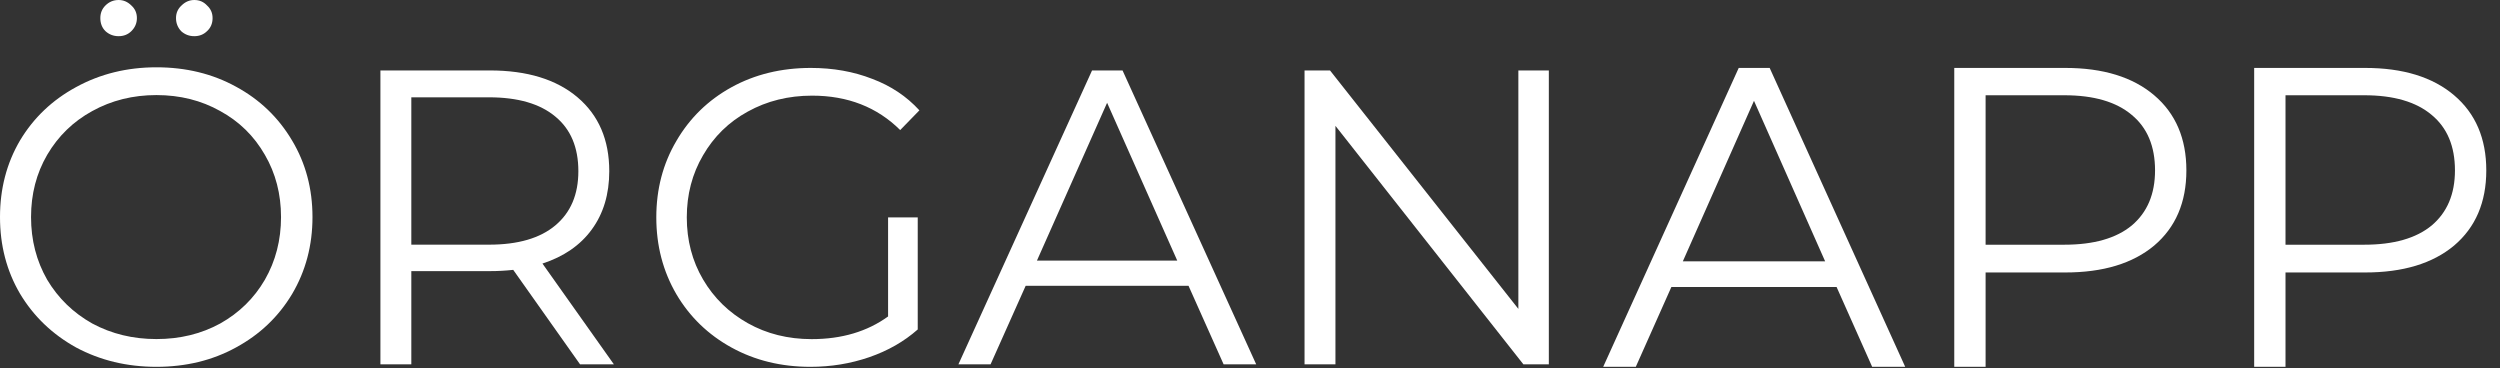 <svg width="163" height="24" viewBox="0 0 163 24" fill="none" xmlns="http://www.w3.org/2000/svg">
<rect x="0" y="0" width="163" height="24" fill="#333333" stroke="none"/>
<path d="M10.201 23.917C8.279 23.917 6.533 23.497 4.962 22.656C3.41 21.796 2.19 20.626 1.303 19.145C0.434 17.664 0 16 0 14.153C0 12.306 0.434 10.642 1.303 9.161C2.19 7.68 3.41 6.519 4.962 5.678C6.533 4.818 8.279 4.388 10.201 4.388C12.123 4.388 13.851 4.809 15.384 5.65C16.937 6.491 18.156 7.662 19.044 9.161C19.93 10.642 20.374 12.306 20.374 14.153C20.374 16 19.93 17.673 19.044 19.172C18.156 20.653 16.937 21.814 15.384 22.656C13.851 23.497 12.123 23.917 10.201 23.917ZM10.201 22.107C11.735 22.107 13.121 21.769 14.359 21.092C15.597 20.397 16.567 19.447 17.269 18.24C17.972 17.015 18.323 15.652 18.323 14.153C18.323 12.653 17.972 11.3 17.269 10.094C16.567 8.868 15.597 7.918 14.359 7.241C13.121 6.546 11.735 6.199 10.201 6.199C8.667 6.199 7.272 6.546 6.015 7.241C4.777 7.918 3.798 8.868 3.077 10.094C2.375 11.3 2.024 12.653 2.024 14.153C2.024 15.652 2.375 17.015 3.077 18.24C3.798 19.447 4.777 20.397 6.015 21.092C7.272 21.769 8.667 22.107 10.201 22.107ZM7.734 2.359C7.401 2.359 7.115 2.249 6.875 2.03C6.653 1.81 6.542 1.527 6.542 1.179C6.542 0.85 6.653 0.576 6.875 0.357C7.115 0.119 7.401 0 7.734 0C8.048 0 8.325 0.119 8.565 0.357C8.806 0.576 8.926 0.85 8.926 1.179C8.926 1.509 8.806 1.792 8.565 2.03C8.344 2.249 8.066 2.359 7.734 2.359ZM12.668 2.359C12.335 2.359 12.049 2.249 11.809 2.03C11.587 1.792 11.476 1.509 11.476 1.179C11.476 0.85 11.596 0.576 11.836 0.357C12.077 0.119 12.354 0 12.668 0C13.001 0 13.278 0.119 13.499 0.357C13.74 0.576 13.86 0.85 13.86 1.179C13.86 1.527 13.74 1.81 13.499 2.03C13.278 2.249 13.001 2.359 12.668 2.359Z" fill="white"/>
<path d="M37.818 23.753L33.462 17.595C32.972 17.649 32.463 17.677 31.937 17.677H26.818V23.753H24.803V4.593H31.937C34.369 4.593 36.275 5.177 37.655 6.345C39.034 7.513 39.724 9.119 39.724 11.162C39.724 12.659 39.343 13.927 38.581 14.967C37.836 15.989 36.765 16.728 35.368 17.184L40.024 23.753H37.818ZM31.883 15.952C33.77 15.952 35.213 15.533 36.212 14.693C37.21 13.854 37.709 12.677 37.709 11.162C37.709 9.611 37.21 8.425 36.212 7.604C35.213 6.765 33.77 6.345 31.883 6.345H26.818V15.952H31.883Z" fill="white"/>
<path d="M57.903 14.173H59.836V21.481C58.947 22.266 57.894 22.868 56.678 23.288C55.462 23.707 54.182 23.917 52.839 23.917C50.933 23.917 49.217 23.498 47.693 22.658C46.168 21.819 44.97 20.66 44.099 19.182C43.227 17.686 42.791 16.016 42.791 14.173C42.791 12.33 43.227 10.67 44.099 9.192C44.97 7.695 46.168 6.528 47.693 5.688C49.217 4.849 50.942 4.429 52.866 4.429C54.318 4.429 55.652 4.666 56.868 5.141C58.085 5.597 59.11 6.281 59.945 7.194L58.693 8.48C57.186 6.984 55.271 6.236 52.948 6.236C51.405 6.236 50.007 6.582 48.755 7.276C47.52 7.951 46.549 8.9 45.841 10.122C45.133 11.327 44.779 12.677 44.779 14.173C44.779 15.669 45.133 17.02 45.841 18.224C46.549 19.428 47.52 20.377 48.755 21.071C49.989 21.764 51.377 22.111 52.92 22.111C54.881 22.111 56.542 21.618 57.903 20.633V14.173Z" fill="white"/>
<path d="M77.492 18.635H66.873L64.586 23.753H62.489L71.202 4.593H73.19L81.903 23.753H79.779L77.492 18.635ZM76.757 16.992L72.183 6.701L67.608 16.992H76.757Z" fill="white"/>
<path d="M100.984 4.593V23.753H99.323L87.071 8.206V23.753H85.056V4.593H86.717L98.997 20.14V4.593H100.984Z" fill="white"/>
<path d="M119.745 18.711H108.974L106.654 23.917H104.528L113.365 4.429H115.382L124.219 23.917H122.065L119.745 18.711ZM119 17.041L114.36 6.573L109.72 17.041H119Z" fill="white"/>
<path d="M134.654 4.429C137.121 4.429 139.054 5.023 140.453 6.211C141.853 7.399 142.552 9.032 142.552 11.111C142.552 13.19 141.853 14.823 140.453 16.011C139.054 17.18 137.121 17.765 134.654 17.765H129.461V23.917H127.418V4.429H134.654ZM134.598 15.955C136.513 15.955 137.977 15.537 138.99 14.702C140.002 13.848 140.509 12.651 140.509 11.111C140.509 9.533 140.002 8.327 138.99 7.492C137.977 6.638 136.513 6.211 134.598 6.211H129.461V15.955H134.598Z" fill="white"/>
<path d="M154.207 4.429C156.675 4.429 158.608 5.023 160.007 6.211C161.407 7.399 162.106 9.032 162.106 11.111C162.106 13.19 161.407 14.823 160.007 16.011C158.608 17.18 156.675 17.765 154.207 17.765H149.015V23.917H146.972V4.429H154.207ZM154.152 15.955C156.067 15.955 157.531 15.537 158.544 14.702C159.556 13.848 160.063 12.651 160.063 11.111C160.063 9.533 159.556 8.327 158.544 7.492C157.531 6.638 156.067 6.211 154.152 6.211H149.015V15.955H154.152Z" fill="white"/>
</svg>
